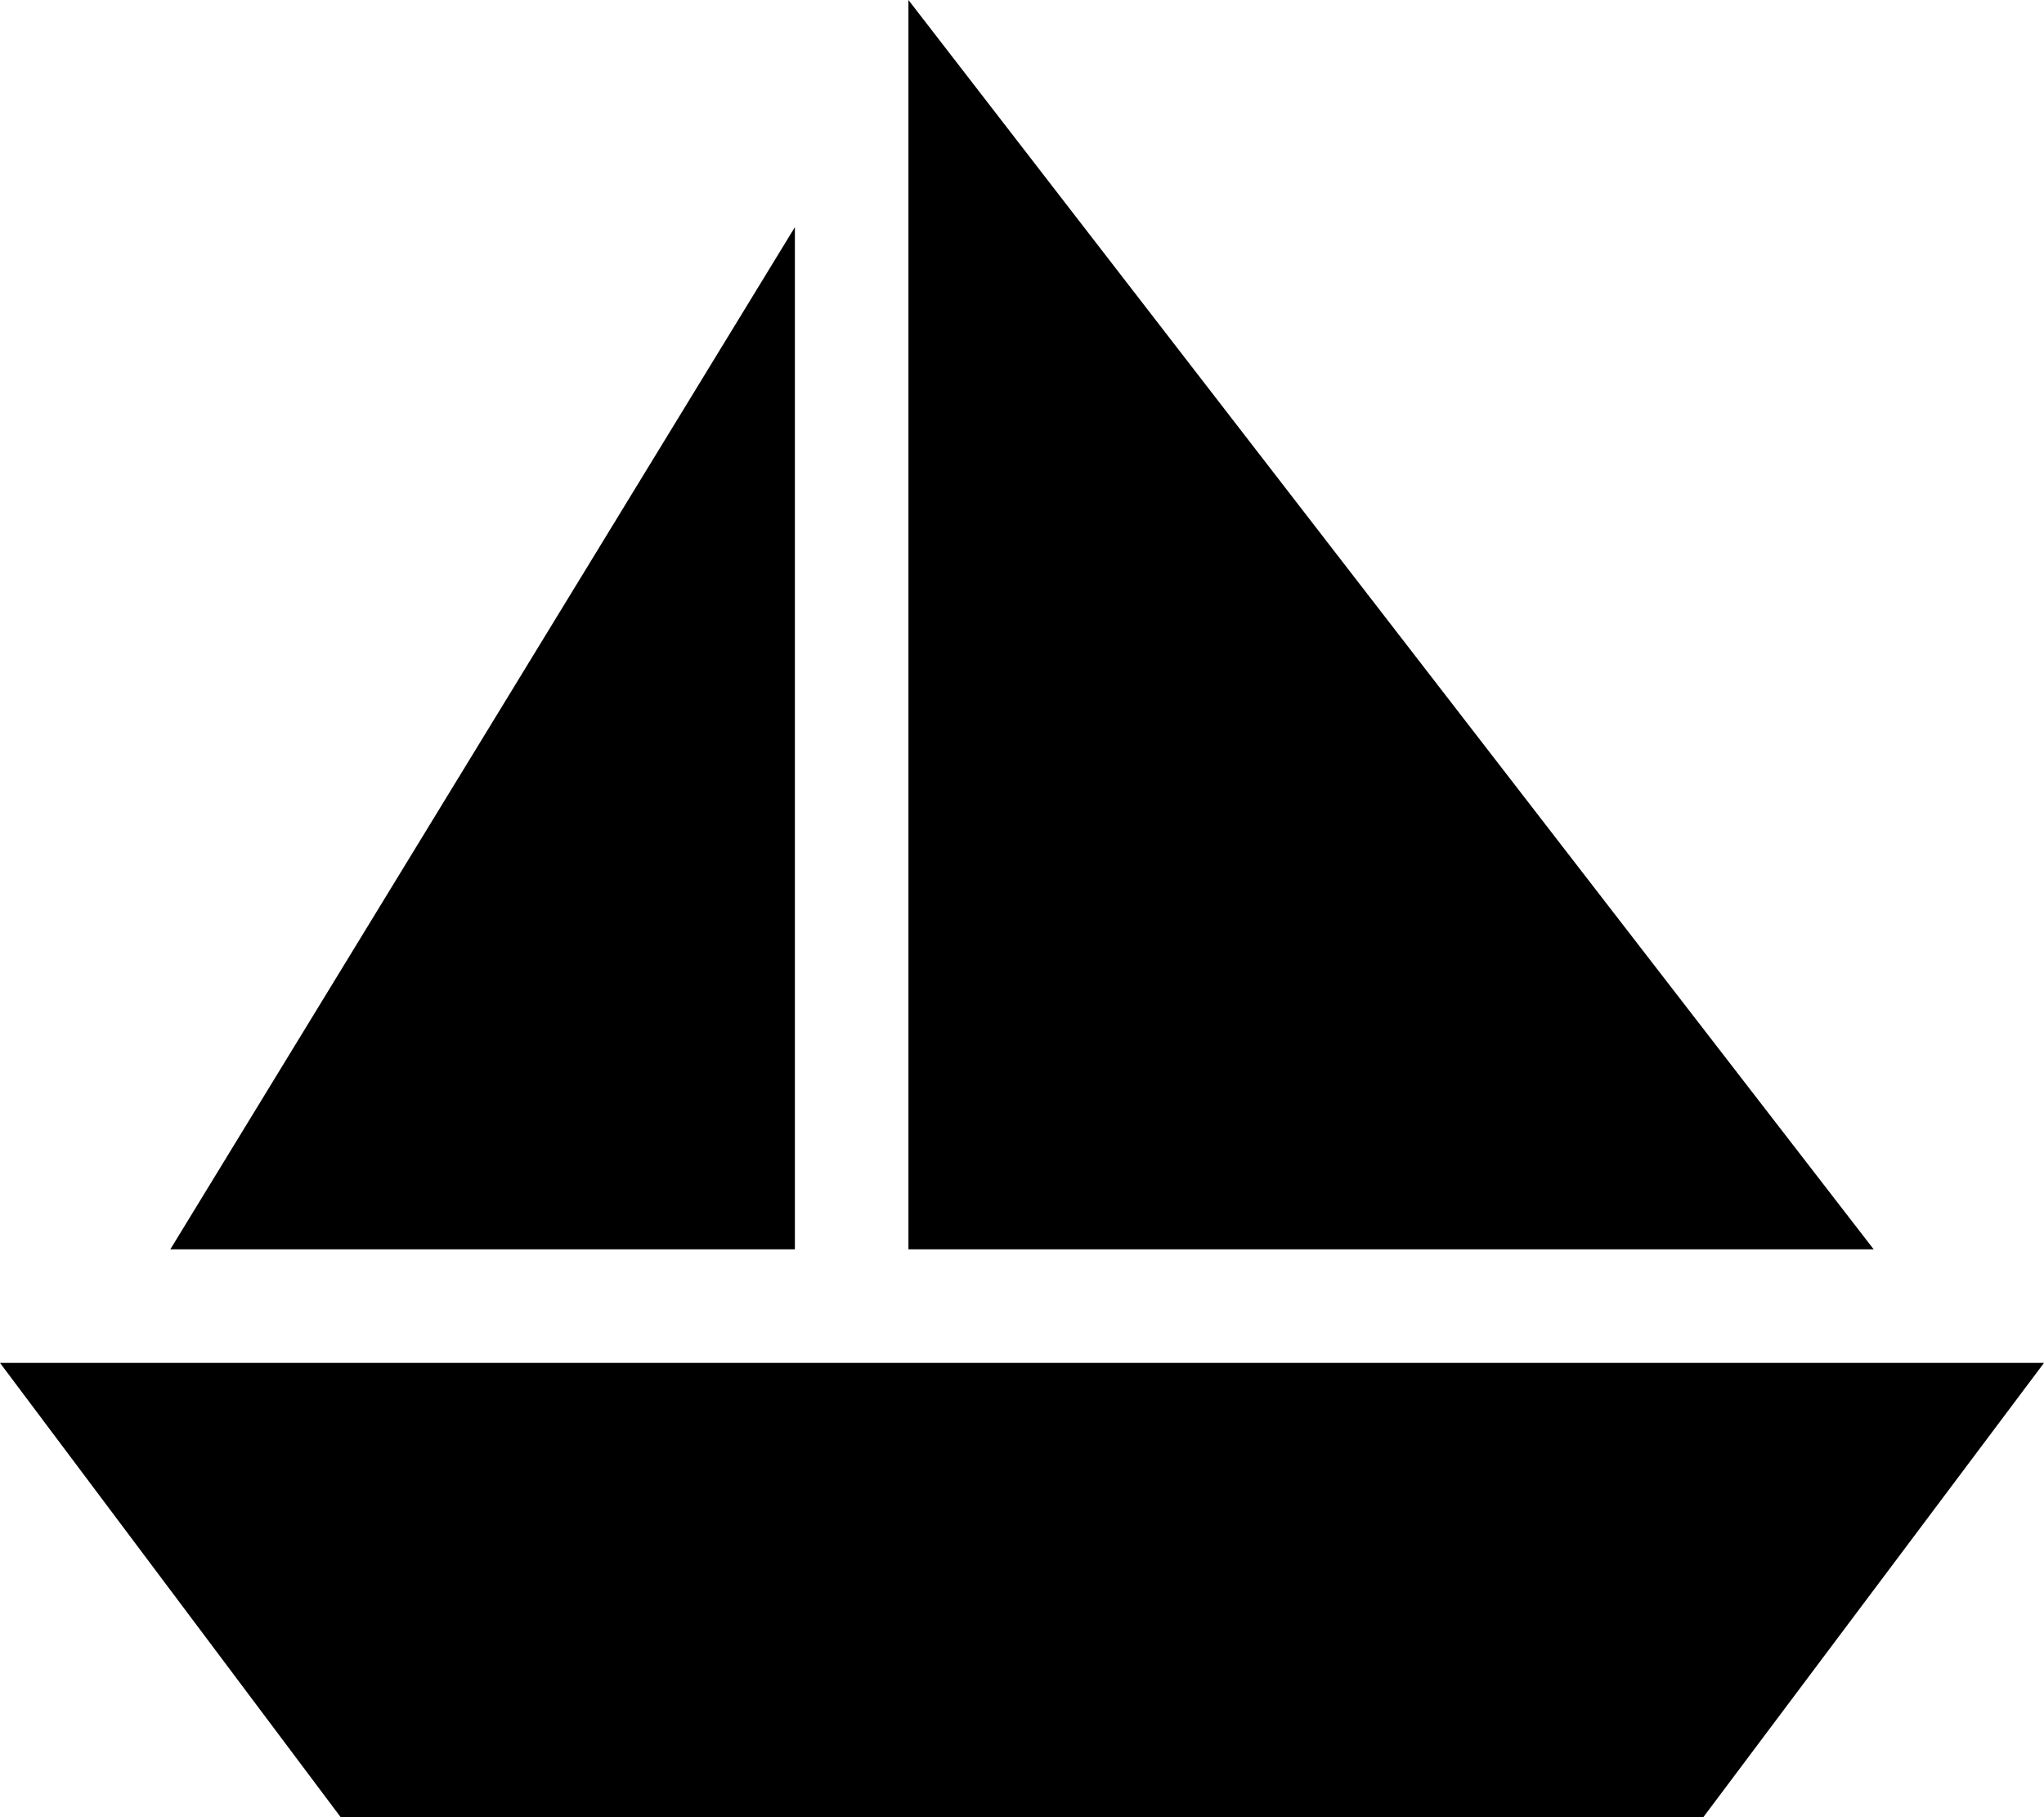 <svg xmlns="http://www.w3.org/2000/svg" viewBox="0 0 576 512"><!--! Font Awesome Pro 6.6.0 by @fontawesome - https://fontawesome.com License - https://fontawesome.com/license (Commercial License) Copyright 2024 Fonticons, Inc. --><path d="M256 352L256 0 528 352l-272 0zM0 384l576 0L480 512 96 512 0 384zM224 64l0 288L48 352 224 64z"/></svg>